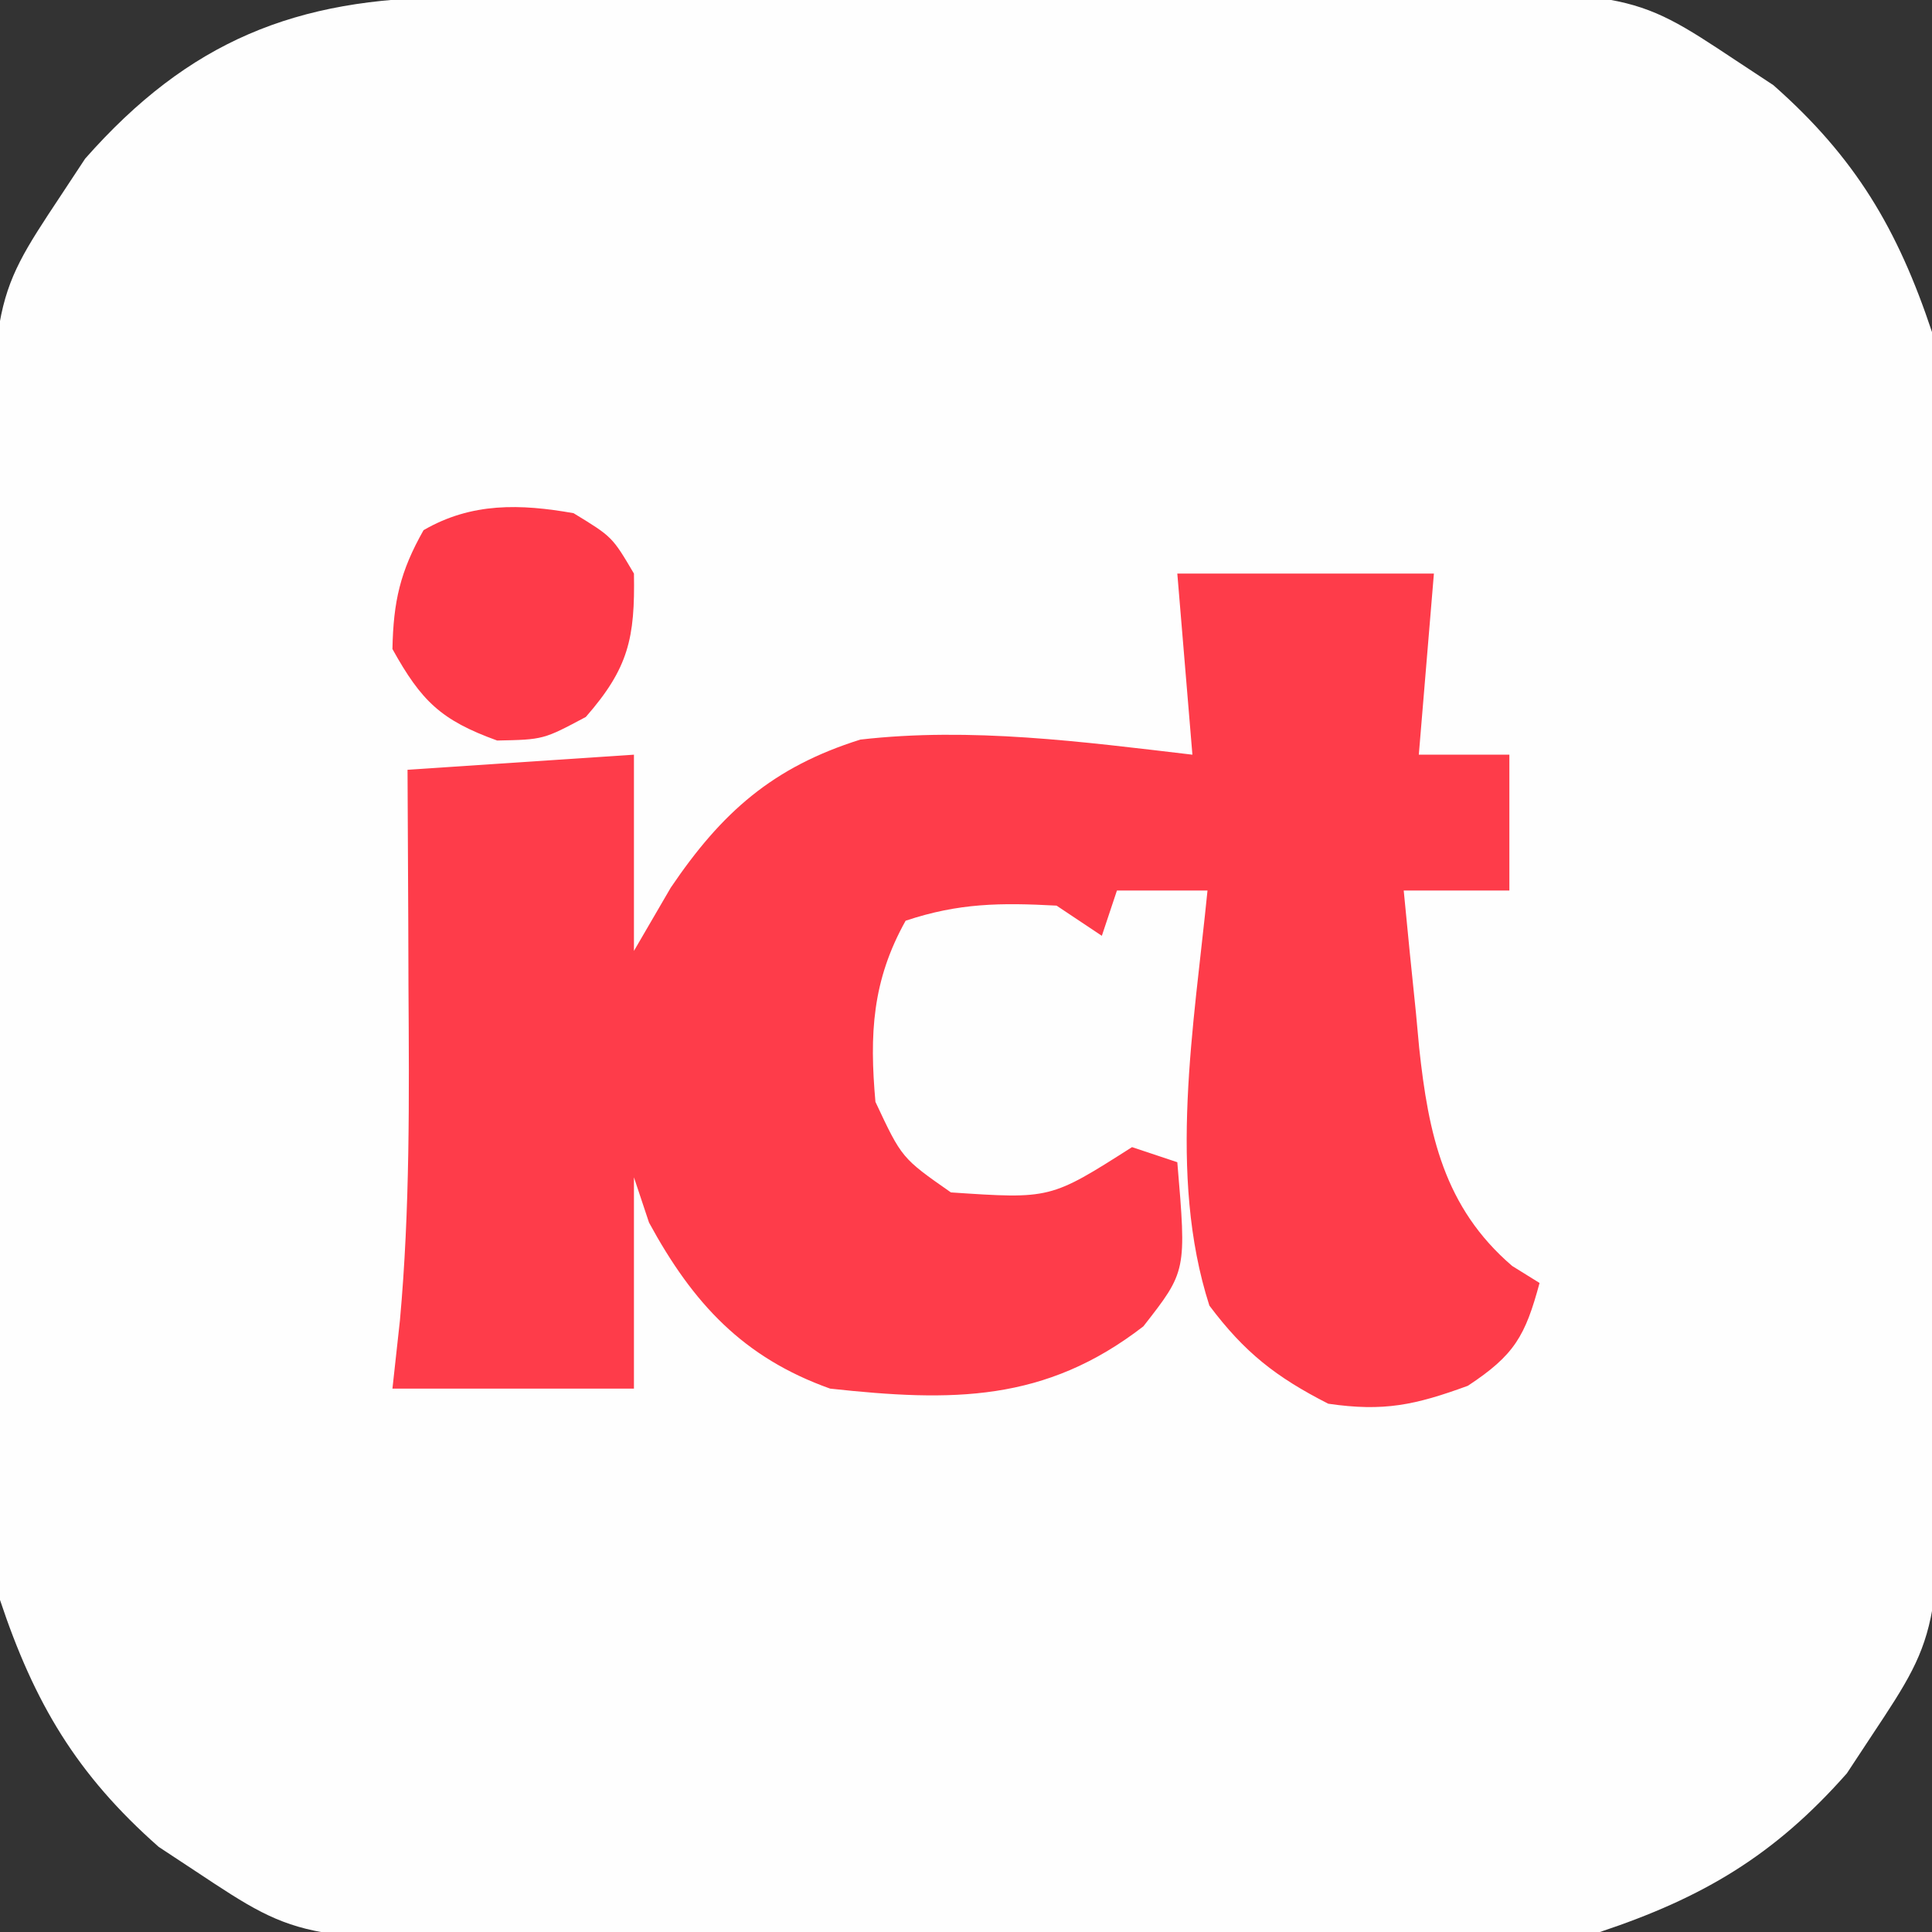 <?xml version="1.0" encoding="UTF-8"?>
<svg version="1.1" xmlns="http://www.w3.org/2000/svg" width="128" height="128">
<rect width="100%" height="100%" fill="#333333" stroke="none"/>
<path d="M0 0 C1.208 -0.01 1.208 -0.01 2.44 -0.02 C5.108 -0.04 7.775 -0.051 10.443 -0.061 C11.356 -0.065 12.268 -0.069 13.209 -0.074 C18.043 -0.094 22.878 -0.109 27.712 -0.118 C32.692 -0.129 37.671 -0.164 42.651 -0.203 C46.491 -0.23 50.331 -0.238 54.171 -0.241 C56.006 -0.246 57.84 -0.258 59.675 -0.276 C78.111 -0.452 78.111 -0.452 85.091 4.177 C86.323 4.989 86.323 4.989 87.58 5.818 C93.016 10.614 95.814 15.346 98.091 22.177 C98.203 24.822 98.259 27.44 98.268 30.086 C98.275 30.891 98.281 31.696 98.288 32.526 C98.308 35.193 98.32 37.861 98.33 40.529 C98.334 41.441 98.338 42.354 98.342 43.294 C98.363 48.129 98.377 52.963 98.386 57.798 C98.398 62.777 98.432 67.757 98.472 72.737 C98.498 76.577 98.506 80.417 98.51 84.257 C98.515 86.091 98.526 87.926 98.545 89.761 C98.72 108.197 98.72 108.197 94.091 115.177 C93.55 115.998 93.008 116.819 92.451 117.665 C87.654 123.102 82.922 125.9 76.091 128.177 C73.447 128.289 70.828 128.345 68.183 128.354 C66.975 128.364 66.975 128.364 65.742 128.374 C63.075 128.394 60.407 128.405 57.74 128.415 C56.827 128.419 55.914 128.423 54.974 128.428 C50.139 128.448 45.305 128.463 40.471 128.472 C35.491 128.483 30.511 128.518 25.532 128.557 C21.692 128.584 17.852 128.592 14.012 128.595 C12.177 128.6 10.342 128.612 8.508 128.63 C-9.928 128.806 -9.928 128.806 -16.909 124.177 C-17.73 123.636 -18.551 123.094 -19.397 122.536 C-24.834 117.74 -27.632 113.008 -29.909 106.177 C-30.02 103.532 -30.076 100.914 -30.086 98.268 C-30.092 97.463 -30.099 96.658 -30.106 95.828 C-30.125 93.161 -30.137 90.493 -30.147 87.825 C-30.151 86.913 -30.155 86 -30.159 85.06 C-30.18 80.225 -30.194 75.391 -30.204 70.556 C-30.215 65.577 -30.249 60.597 -30.289 55.617 C-30.315 51.777 -30.324 47.937 -30.327 44.097 C-30.332 42.263 -30.344 40.428 -30.362 38.593 C-30.537 20.157 -30.537 20.157 -25.909 13.177 C-25.367 12.356 -24.826 11.535 -24.268 10.689 C-17.399 2.903 -10.322 0.036 0 0 Z " fill="#FEFEFE" transform="translate(29.909,-0.177)"/>
<path d="M0 0 C5.61 0 11.22 0 17 0 C16.67 3.96 16.34 7.92 16 12 C17.98 12 19.96 12 22 12 C22 14.97 22 17.94 22 21 C19.69 21 17.38 21 15 21 C15.257 23.71 15.53 26.417 15.812 29.125 C15.883 29.886 15.953 30.646 16.025 31.43 C16.638 37.111 17.654 41.989 22.188 45.875 C22.786 46.246 23.384 46.617 24 47 C23.05 50.515 22.341 51.776 19.25 53.812 C15.75 55.091 13.683 55.537 10 55 C6.539 53.236 4.454 51.606 2.125 48.5 C-0.664 39.823 1.113 29.929 2 21 C0.02 21 -1.96 21 -4 21 C-4.495 22.485 -4.495 22.485 -5 24 C-5.99 23.34 -6.98 22.68 -8 22 C-11.705 21.801 -14.47 21.823 -18 23 C-20.219 26.97 -20.4 30.518 -20 35 C-18.253 38.728 -18.253 38.728 -15 41 C-8.406 41.444 -8.406 41.444 -3 38 C-2.01 38.33 -1.02 38.66 0 39 C0.612 46.218 0.612 46.218 -2.25 49.875 C-8.77 54.913 -14.906 54.878 -23 54 C-28.757 51.949 -32.092 48.351 -35 43 C-35.33 42.01 -35.66 41.02 -36 40 C-36 44.62 -36 49.24 -36 54 C-41.28 54 -46.56 54 -52 54 C-51.836 52.509 -51.673 51.017 -51.504 49.48 C-50.832 42.093 -50.891 34.723 -50.938 27.312 C-50.943 25.917 -50.947 24.522 -50.951 23.127 C-50.963 19.751 -50.981 16.376 -51 13 C-46.05 12.67 -41.1 12.34 -36 12 C-36 16.29 -36 20.58 -36 25 C-35.196 23.618 -34.391 22.236 -33.562 20.812 C-30.182 15.816 -26.804 12.822 -21 11 C-13.681 10.16 -6.283 11.143 1 12 C0.505 6.06 0.505 6.06 0 0 Z " fill="#FE3C4A" transform="translate(78,38)"/>
<path d="M0 0 C2.562 1.562 2.562 1.562 4 4 C4.076 8.276 3.644 10.264 0.812 13.5 C-2 15 -2 15 -5.062 15.062 C-8.785 13.716 -10.082 12.452 -12 9 C-11.937 5.845 -11.489 3.862 -9.938 1.125 C-6.757 -0.722 -3.519 -0.622 0 0 Z " fill="#FE3A49" transform="translate(38,34)"/>
</svg>

